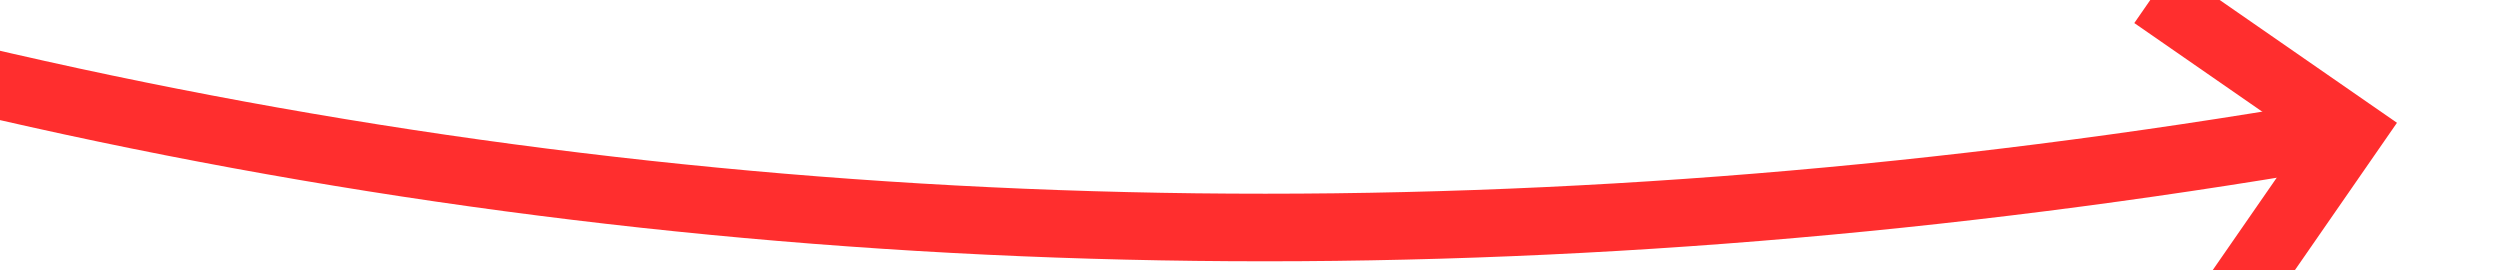 ﻿<?xml version="1.0" encoding="utf-8"?>
<svg version="1.1" xmlns:xlink="http://www.w3.org/1999/xlink" width="74px" height="8px" viewBox="58 5610  74 8" xmlns="http://www.w3.org/2000/svg">
  <g transform="matrix(0.259 -0.966 0.966 0.259 -5352.295 4252.753 )">
    <path d="M 97 5515  C 82.41 5559.099  84.795 5602.162  104.154 5644.188  " stroke-width="2" stroke="#ff2e2e" fill="none" />
    <path d="M 105.844 5637.74  L 103.797 5643.456  L 98.082 5641.409  L 97.408 5643.292  L 104.065 5645.676  L 105.006 5646.013  L 105.343 5645.071  L 107.727 5638.414  L 105.844 5637.74  Z " fill-rule="nonzero" fill="#ff2e2e" stroke="none" />
  </g>
</svg>